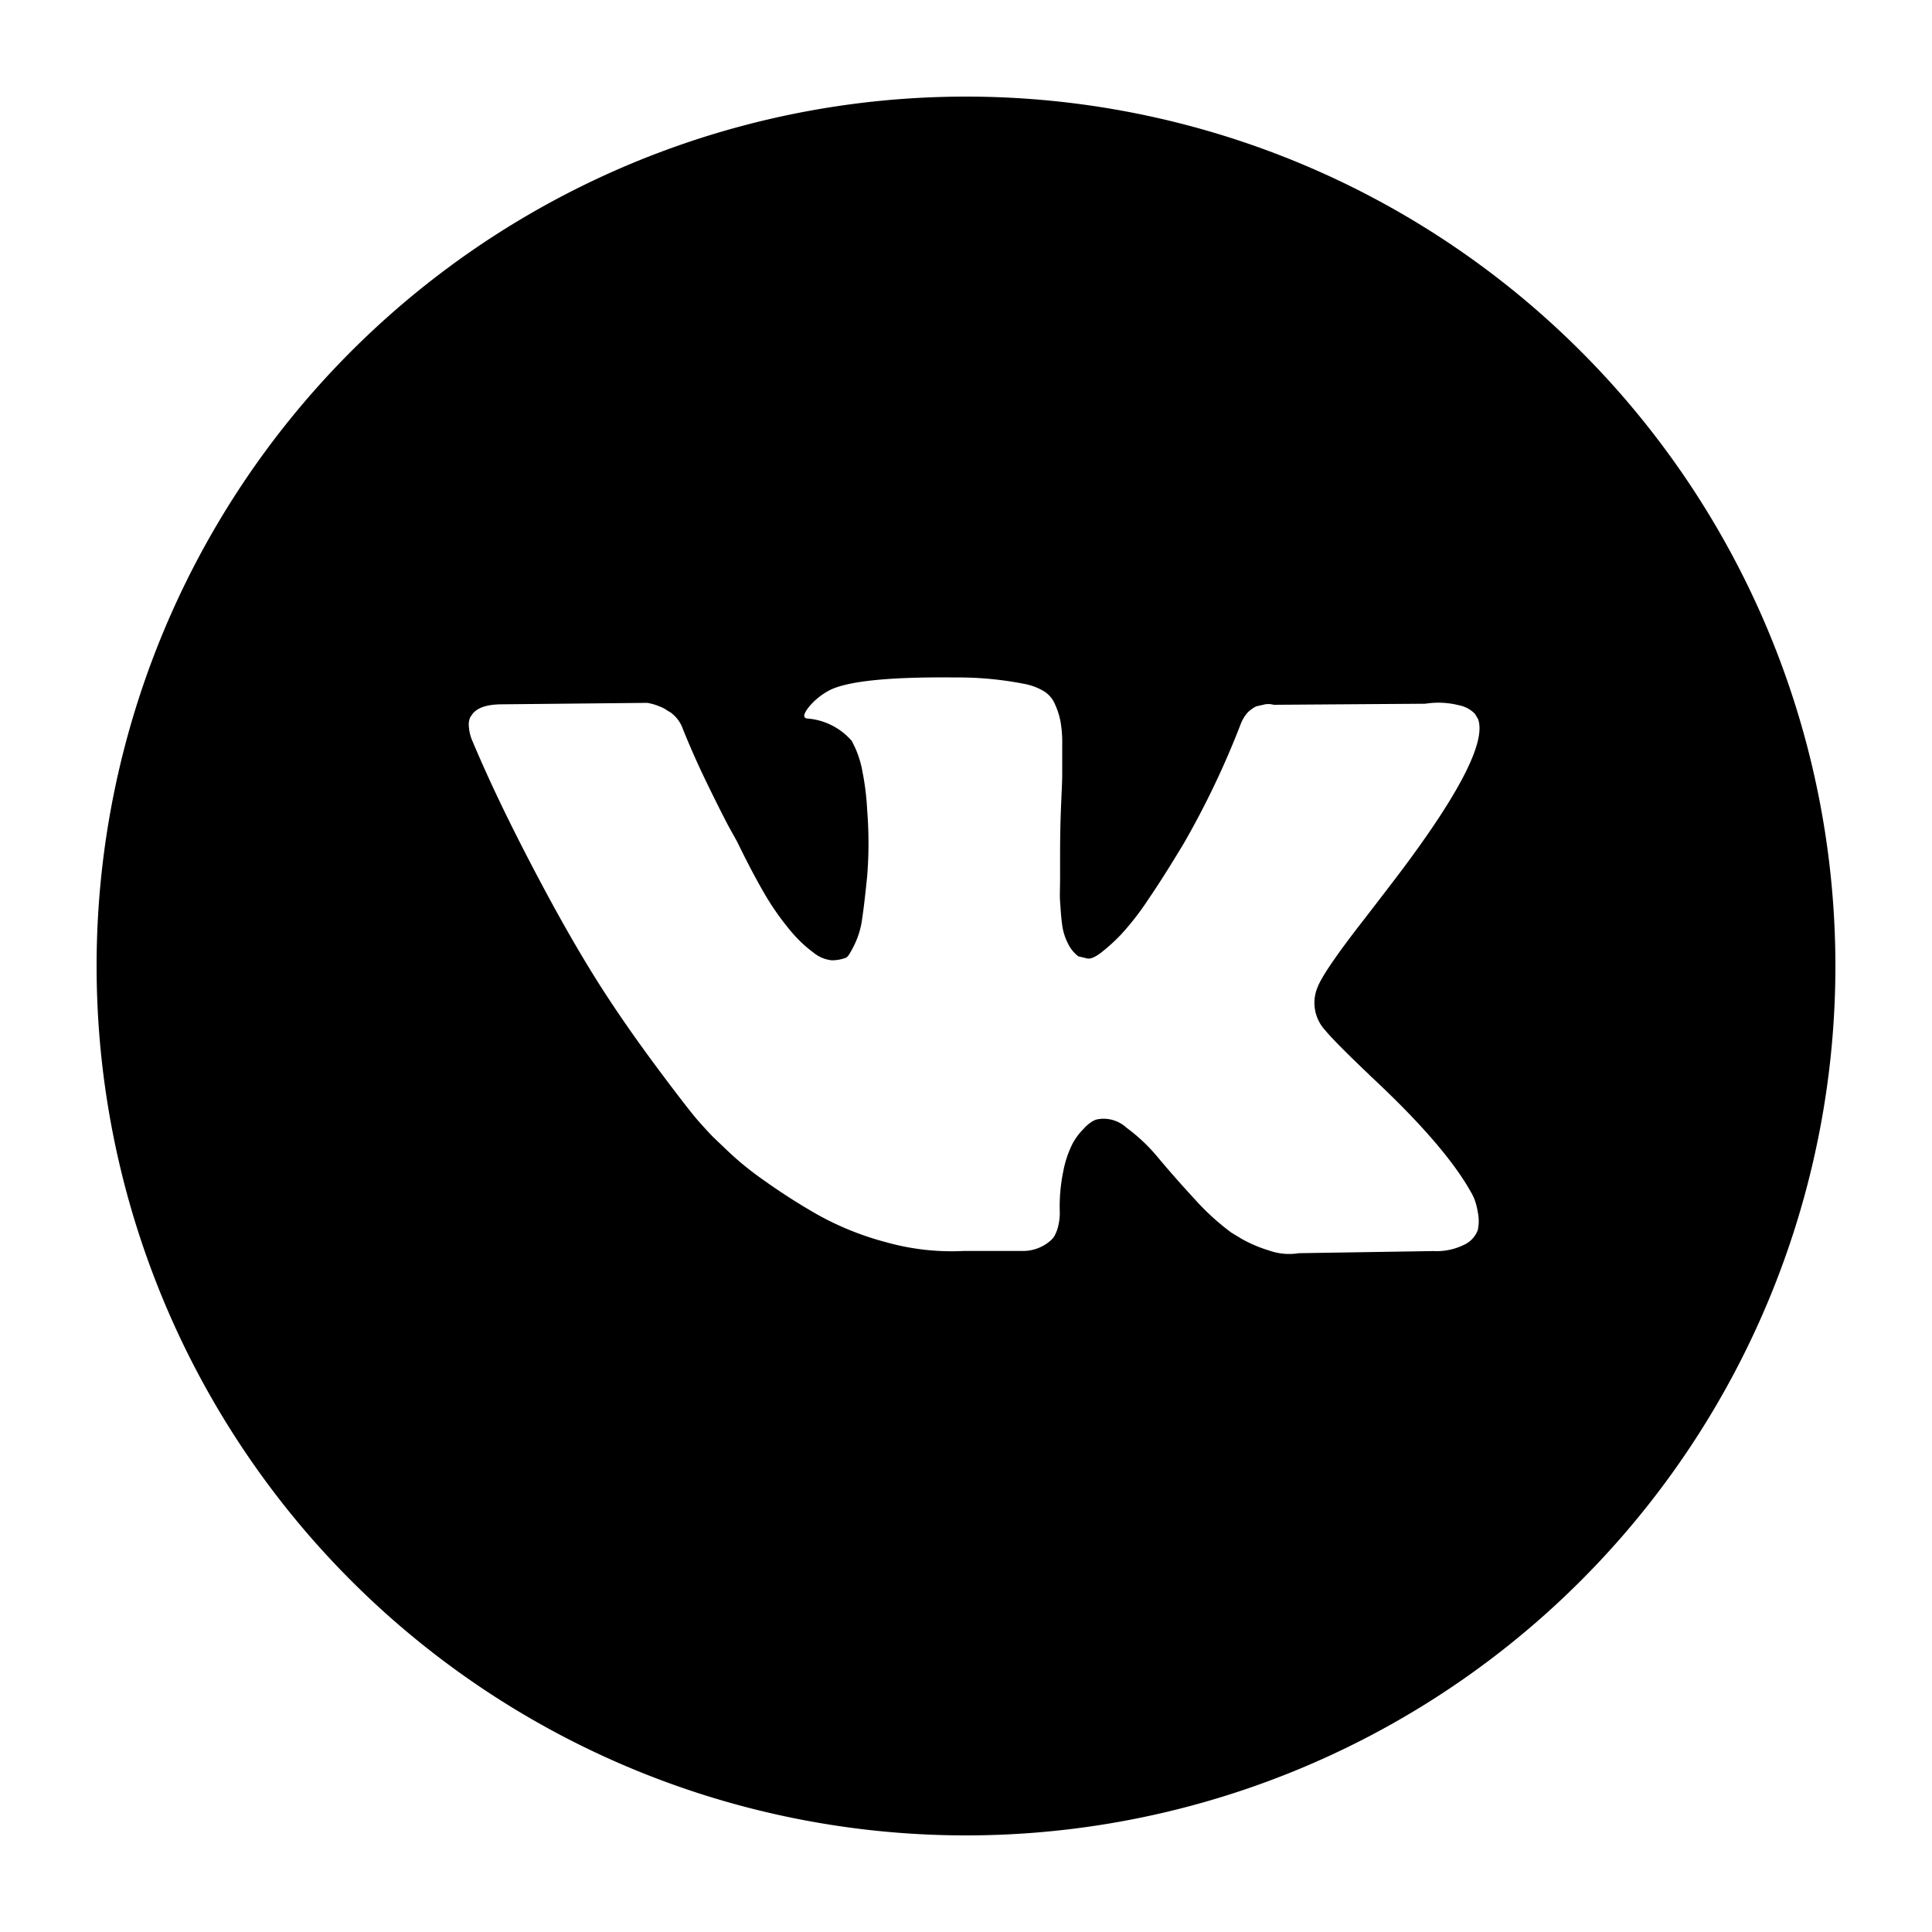 <svg xmlns="http://www.w3.org/2000/svg" viewBox="0 0 200 200"><title>vk1</title><g id="Слой_3" data-name="Слой 3"><path d="M100,10a90,90,0,0,0-90,90h0a90,90,0,0,0,180,0h0A90,90,0,0,0,100,10Zm37.19,96.66q.93,1.14,4.42,4.47h0l.06.05.05.06.11.11q7.68,7.14,10.41,12a6,6,0,0,1,.35.68,6.8,6.8,0,0,1,.39,1.45,4.38,4.38,0,0,1,0,1.85,2.69,2.69,0,0,1-1.36,1.5,6.4,6.4,0,0,1-3.22.68l-13.95.22a6.16,6.16,0,0,1-3.05-.27,14.16,14.16,0,0,1-2.84-1.2l-1.09-.66a25.23,25.23,0,0,1-3.81-3.48c-1.45-1.57-2.7-3-3.73-4.23a18.23,18.23,0,0,0-3.33-3.16,3.47,3.47,0,0,0-3.08-.84,2,2,0,0,0-.43.19,4.2,4.2,0,0,0-.93.79,6.62,6.62,0,0,0-1.17,1.6,10.9,10.9,0,0,0-.93,2.84,17.88,17.88,0,0,0-.35,4.22,5.86,5.86,0,0,1-.19,1.5,4.07,4.07,0,0,1-.41,1l-.22.27a4.34,4.34,0,0,1-2.89,1.2H99.75a25,25,0,0,1-8-.9,30.56,30.56,0,0,1-7.17-2.89,64.91,64.91,0,0,1-5.61-3.6A31.66,31.66,0,0,1,75.18,119l-1.37-1.31c-.36-.36-.86-.91-1.5-1.63s-1.93-2.38-3.89-5-3.89-5.32-5.78-8.23S58.53,96.16,56,91.4,51,81.7,48.85,76.58a4.5,4.5,0,0,1-.32-1.47,1.81,1.81,0,0,1,.16-.88l.22-.32c.54-.69,1.58-1,3.1-1L67,72.76a5.42,5.42,0,0,1,1.25.36,3.37,3.37,0,0,1,.87.46l.28.16a3.57,3.57,0,0,1,1.3,1.75c.73,1.81,1.56,3.69,2.51,5.64s1.69,3.42,2.23,4.44l.88,1.58q1.58,3.27,3,5.67A27.87,27.87,0,0,0,82,96.55a13.33,13.33,0,0,0,2.26,2.1,3.46,3.46,0,0,0,1.86.76,4.16,4.16,0,0,0,1.47-.27,1.11,1.11,0,0,0,.27-.27,10.6,10.6,0,0,0,.65-1.2,8.69,8.69,0,0,0,.74-2.56c.16-1.06.33-2.53.52-4.42a42.71,42.71,0,0,0,0-6.81,26.89,26.89,0,0,0-.49-4,10.23,10.23,0,0,0-.77-2.5l-.32-.66a6.74,6.74,0,0,0-4.64-2.34c-.47-.07-.38-.51.28-1.31a7.14,7.14,0,0,1,2.07-1.63c1.92-.95,6.27-1.38,13-1.31a35.53,35.53,0,0,1,7.36.71,6.18,6.18,0,0,1,1.83.73,2.91,2.91,0,0,1,1.11,1.31,7.87,7.87,0,0,1,.57,1.74,12.39,12.39,0,0,1,.19,2.48c0,1.06,0,2.06,0,3s-.08,2.23-.14,3.84-.08,3.12-.08,4.5c0,.4,0,1.16,0,2.29s-.05,2,0,2.61.08,1.36.19,2.21a6,6,0,0,0,.63,2.13A3.65,3.65,0,0,0,111.63,99l.93.22c.33.07.8-.13,1.42-.6a19.15,19.15,0,0,0,2.07-1.88,28,28,0,0,0,2.83-3.65c1.13-1.65,2.36-3.61,3.71-5.86A89,89,0,0,0,128.42,75a4.13,4.13,0,0,1,.54-1,2.43,2.43,0,0,1,.6-.58l.22-.16.27-.14.71-.16a2,2,0,0,1,1.09,0l15.7-.11A8.64,8.64,0,0,1,151,73a3.19,3.19,0,0,1,1.69.9l.32.54q1.26,3.49-8.17,16-1.32,1.74-3.55,4.63-4.25,5.44-4.9,7.14A4.17,4.17,0,0,0,137.19,106.66Z"/></g></svg>